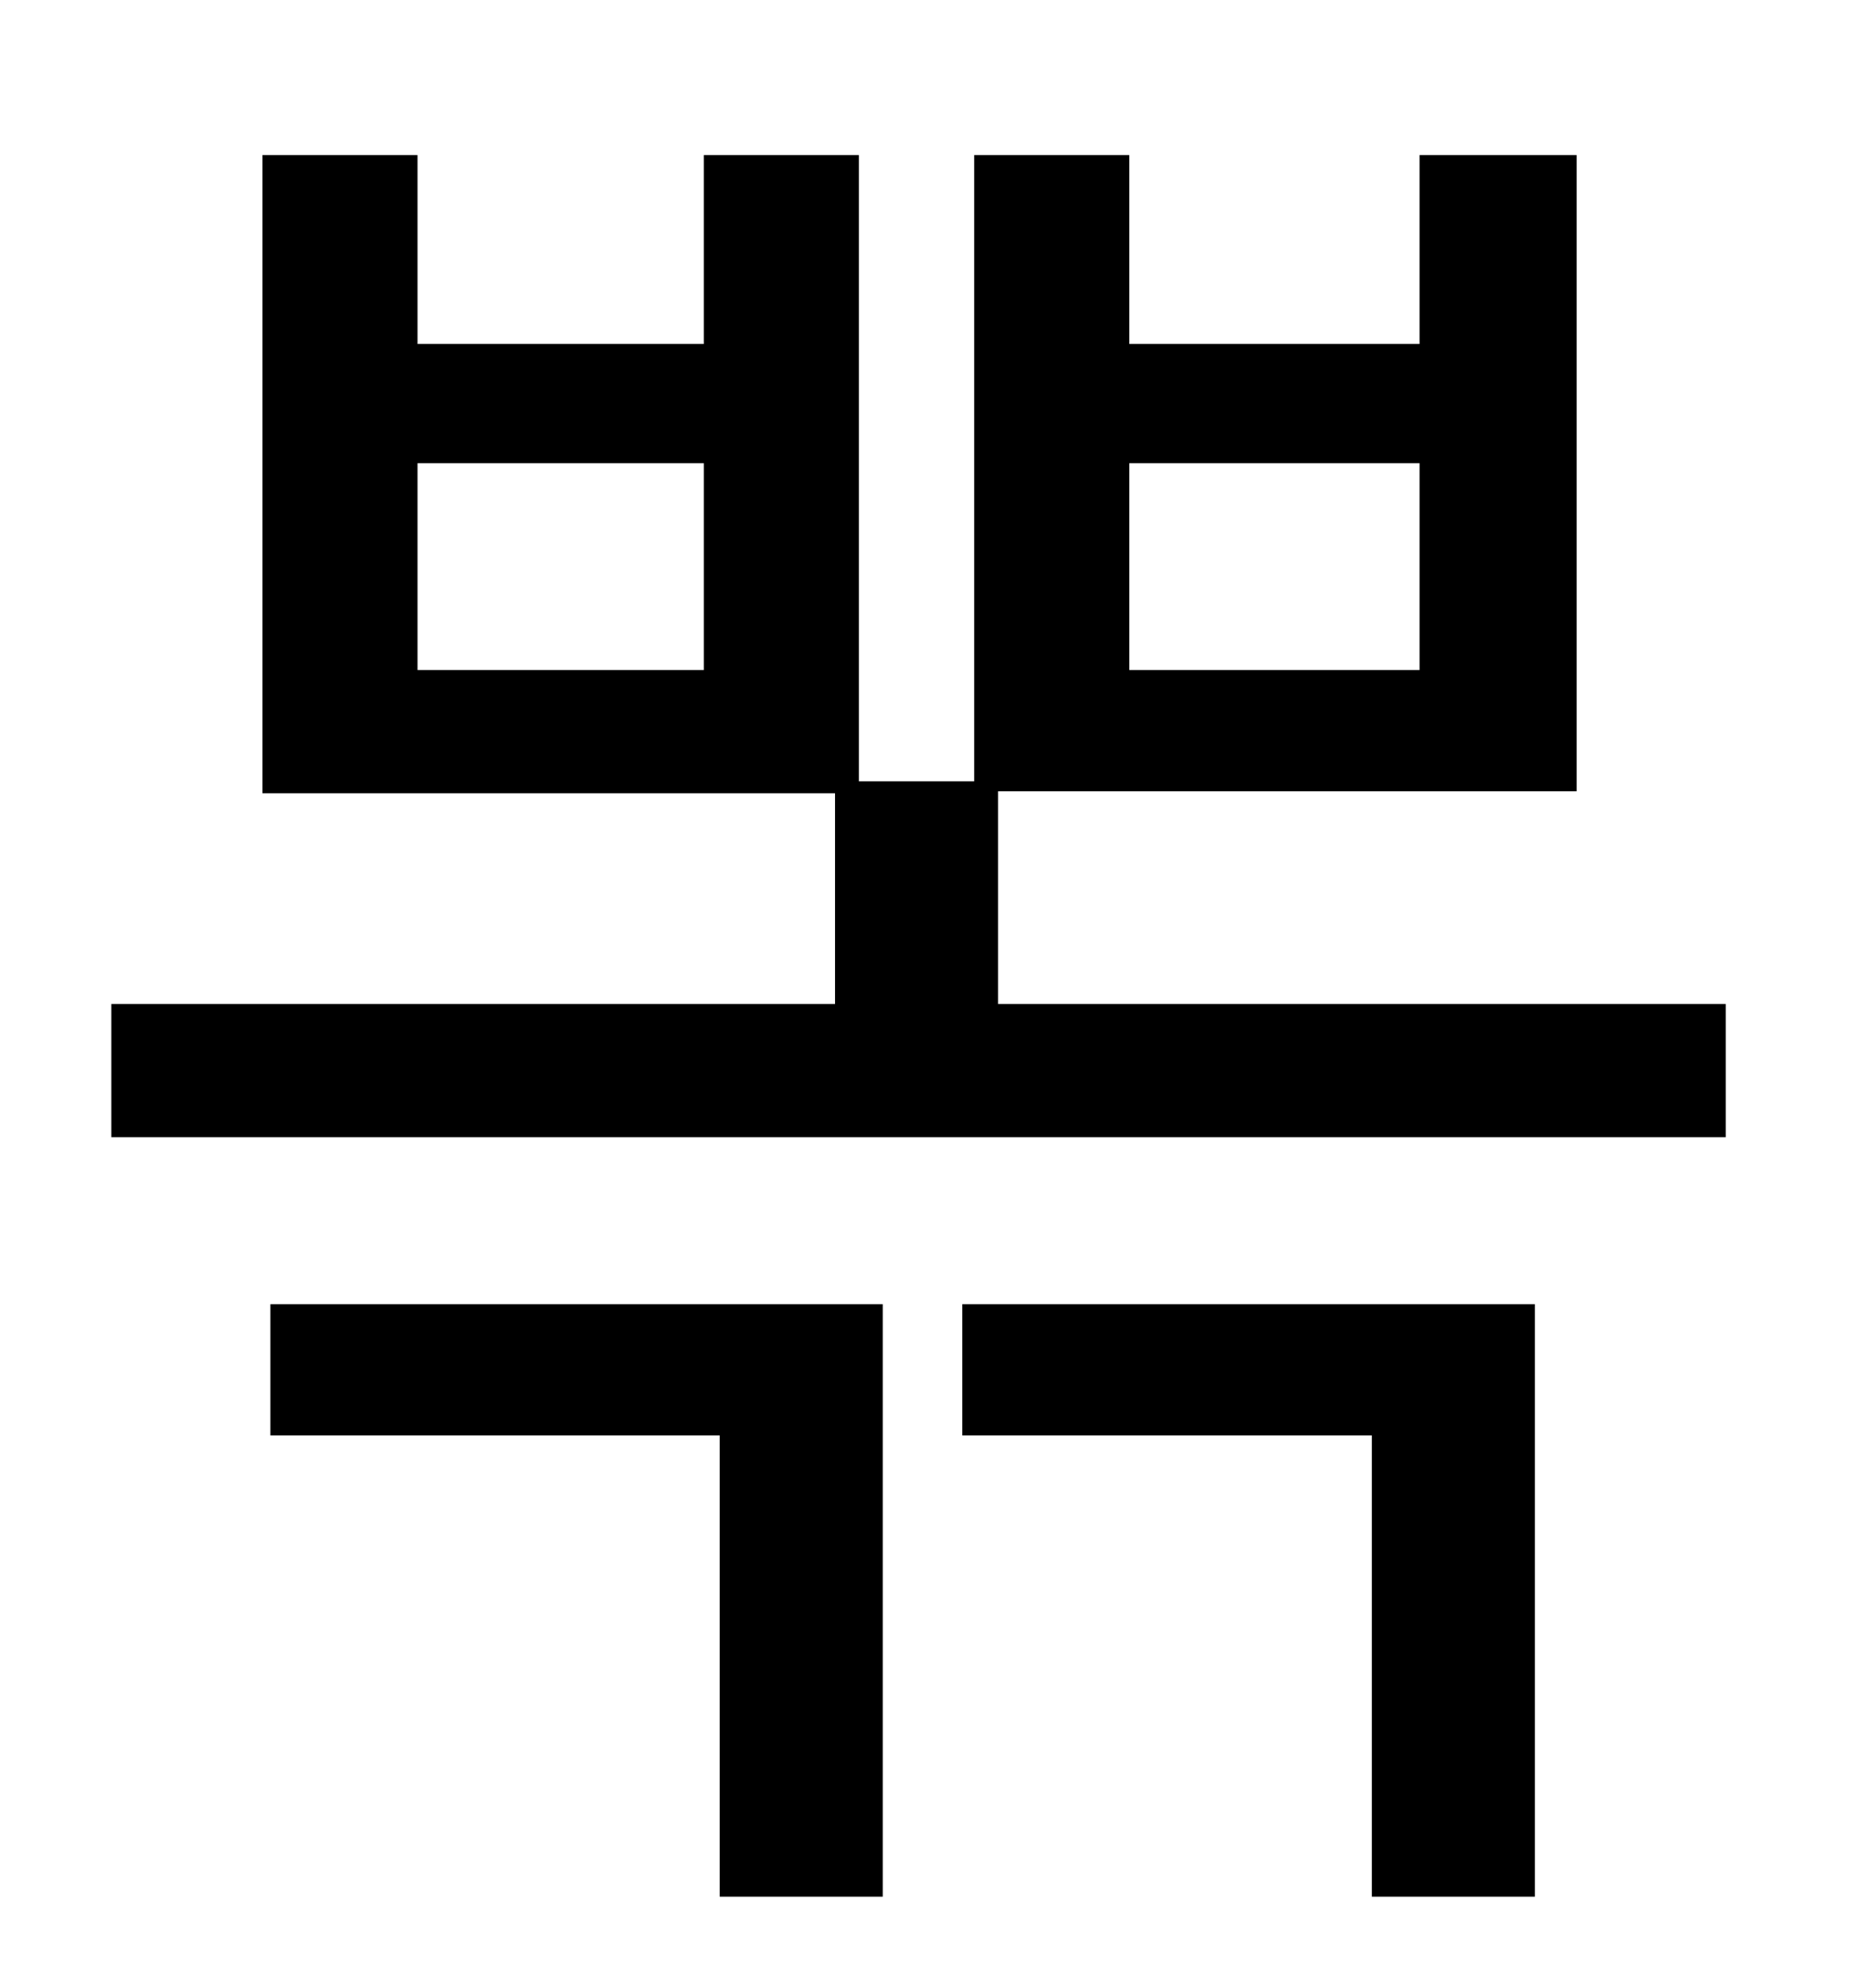 <?xml version="1.0" standalone="no"?>
<!DOCTYPE svg PUBLIC "-//W3C//DTD SVG 1.1//EN" "http://www.w3.org/Graphics/SVG/1.1/DTD/svg11.dtd" >
<svg xmlns="http://www.w3.org/2000/svg" xmlns:xlink="http://www.w3.org/1999/xlink" version="1.1" viewBox="-10 0 930 1000">
   <path fill="currentColor"
d="M126 722v-66h308v298h-82v-232h-226zM474 722v-66h288v298h-82v-232h-206zM558 233v104h146v-104h-146zM344 337v-104h-144v104h144zM492 505h366v67h-812v-67h364v-106h-288v-321h78v95h144v-95h78v315h58v-315h78v95h146v-95h79v320h-291v107z" />
</svg>
